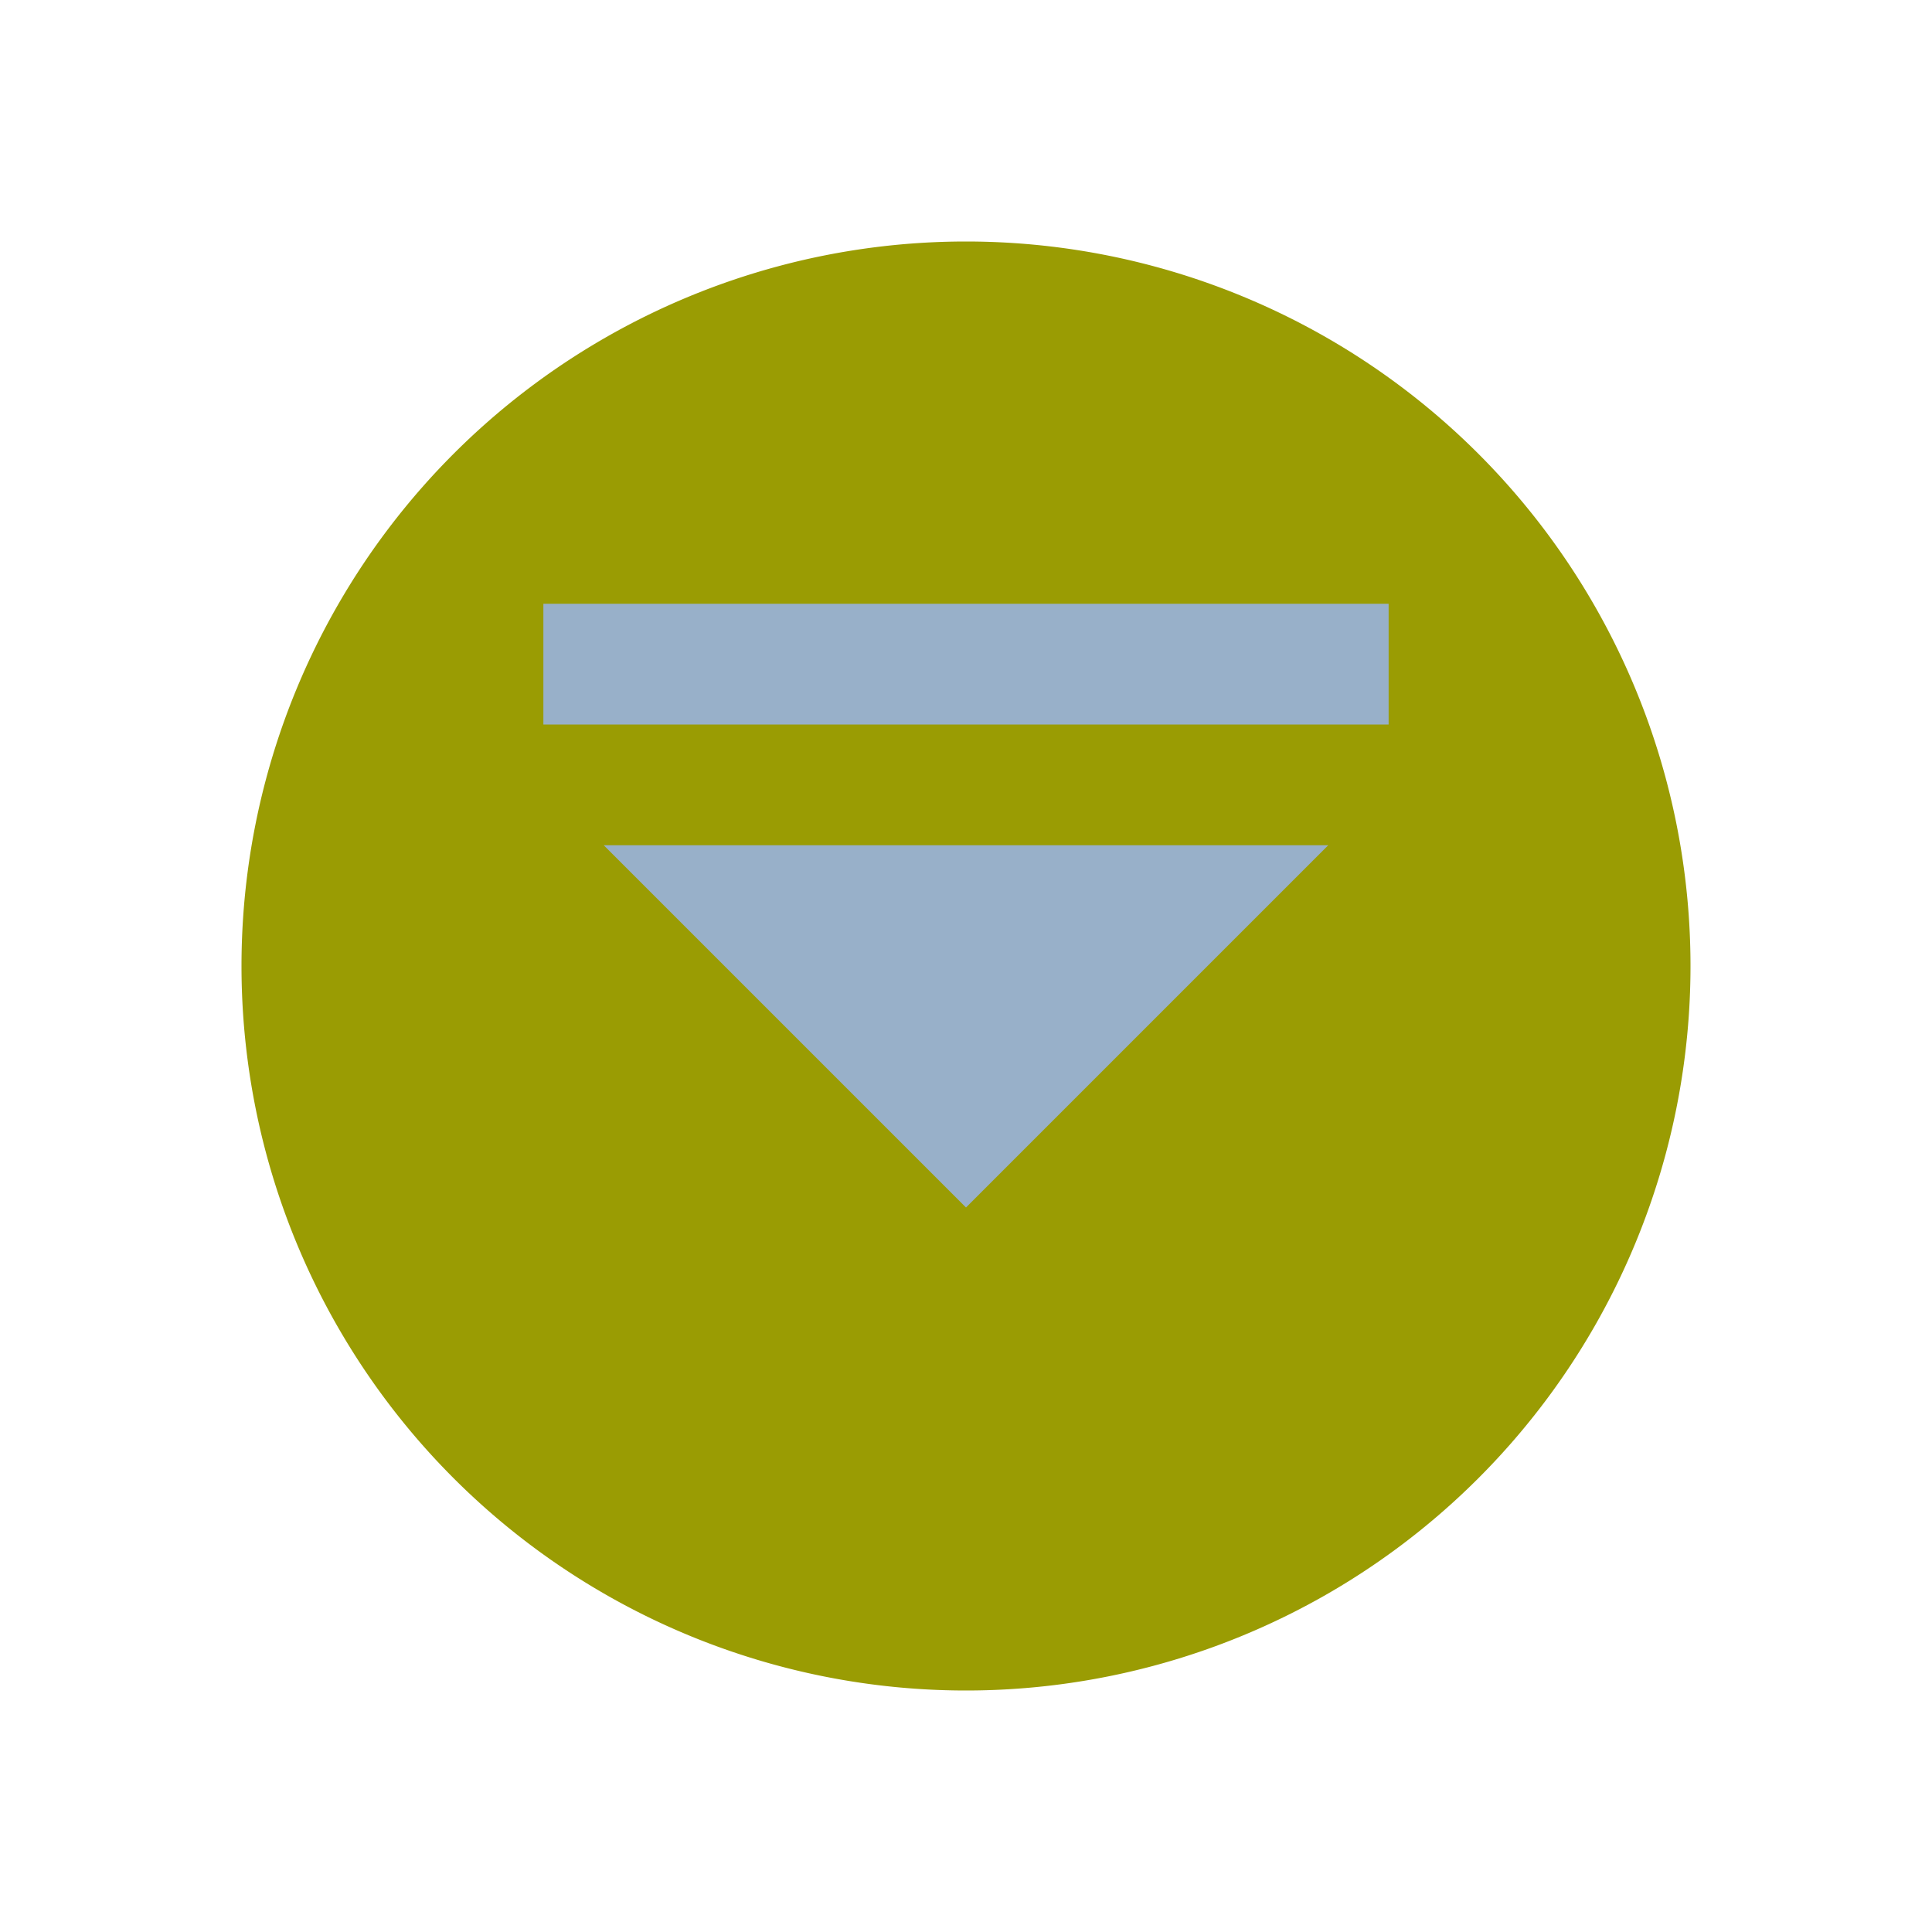 <svg viewBox="0 0 16 16" xmlns="http://www.w3.org/2000/svg">
    <style
        type="text/css"
        id="current-color-scheme">
        .ColorScheme-Text {
            color:#98B0C9;
        }
      .ColorScheme-NegativeText {
        color:#9A9C03;
      }
    </style>
  <path
     style="fill:currentColor;fill-opacity:1;stroke:none" 
     class="ColorScheme-NegativeText"
    d="M 8,2 A 6,6 0 0 0 2,8 6,6 0 0 0 8,14 6,6 0 0 0 14,8 6,6 0 0 0 8,2 Z "
        />
     <path d="m4.5 5 7 0 0 1-7 0z m.5 2 6 0-3 3z" class="ColorScheme-Text" fill="currentColor"/>
</svg>
